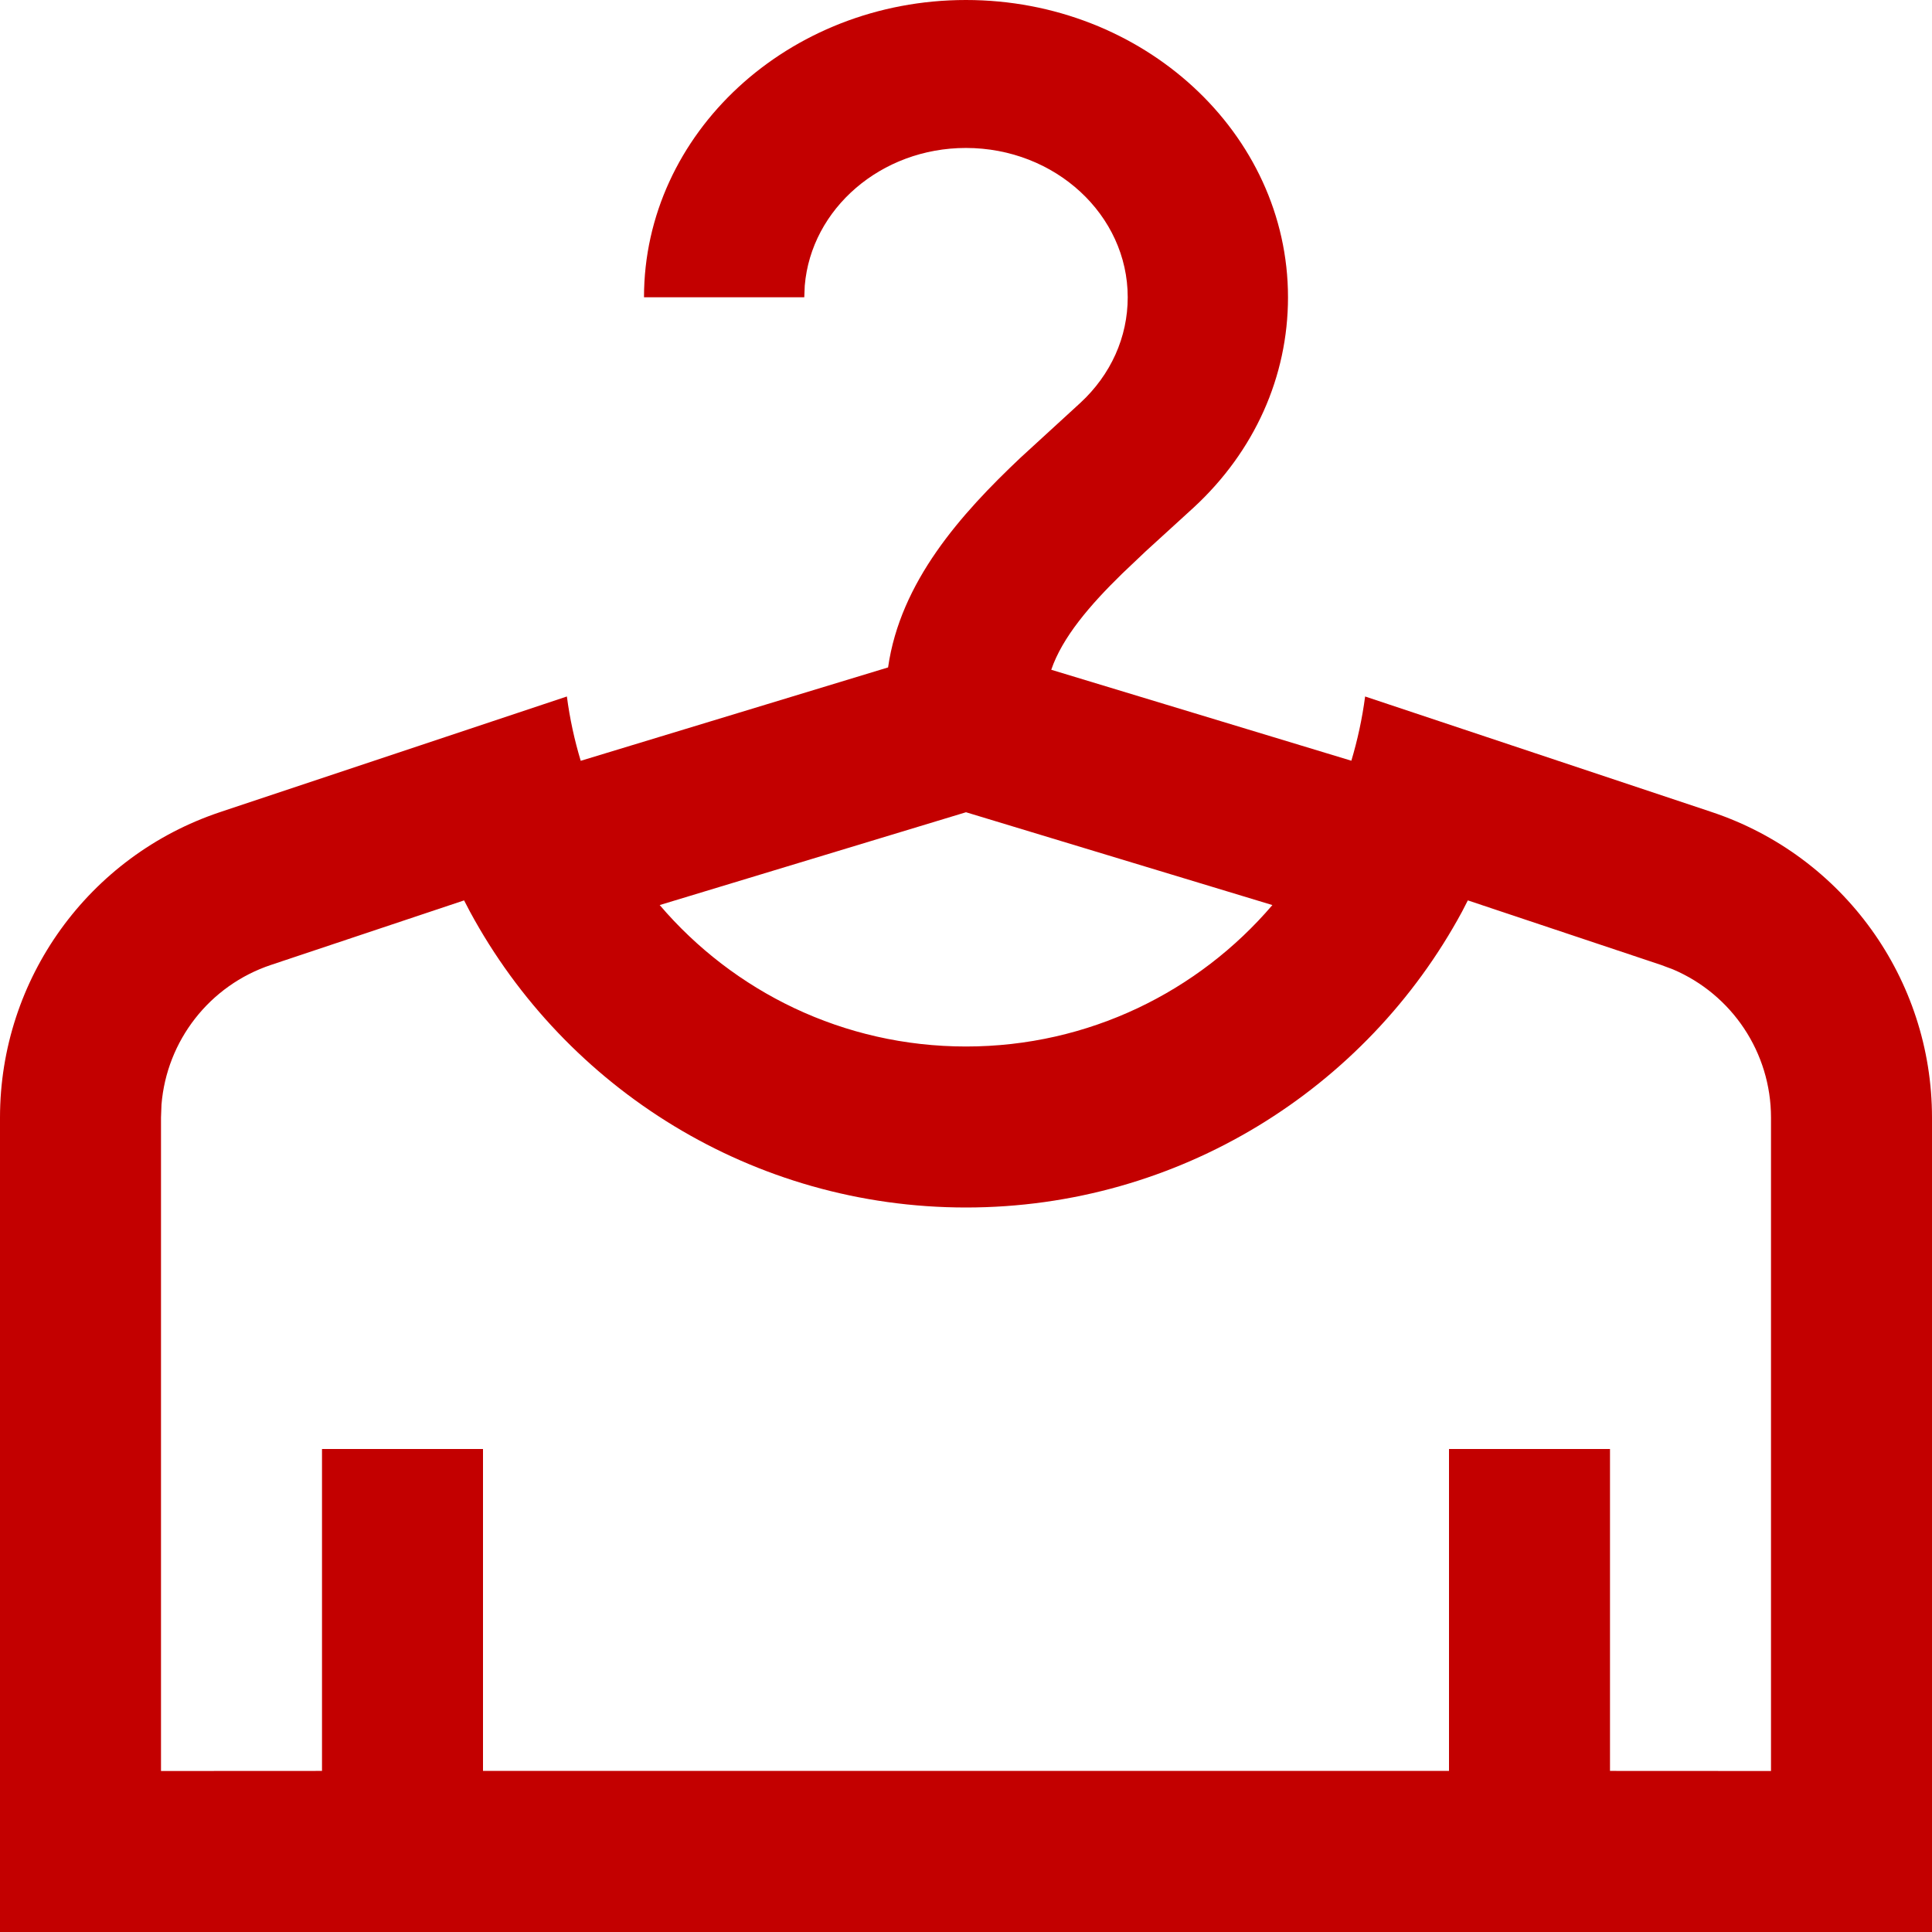 <svg id="HangerRed" width="24" height="24" viewBox="0 0 24 24" fill="none" xmlns="http://www.w3.org/2000/svg">
<path fill-rule="evenodd" clip-rule="evenodd" d="M11.999 0C14.205 0 16 1.657 16 3.693C16 4.679 15.584 5.607 14.828 6.305L14.235 6.846L13.941 7.125C13.538 7.518 13.196 7.918 13.059 8.32L16.787 9.45C16.864 9.192 16.922 8.926 16.958 8.652L21.265 10.088C22.898 10.633 24 12.161 24 13.883V24H0V13.883C0 12.161 1.102 10.633 2.735 10.088L7.042 8.652C7.078 8.926 7.136 9.193 7.214 9.451L11.032 8.291C11.184 7.228 11.934 6.387 12.679 5.684L13.42 5.005C13.8 4.654 14.009 4.188 14.009 3.693C14.009 2.67 13.108 1.838 11.999 1.838C10.945 1.838 10.077 2.593 9.997 3.548L9.991 3.693H8C8 1.657 9.794 0 11.999 0ZM18.234 11.185L18.162 11.325C16.973 13.526 14.645 15 12 15C9.355 15 7.028 13.526 5.838 11.325L5.765 11.185L3.368 11.986C2.602 12.241 2.07 12.929 2.006 13.723L2 13.883V22L4 21.999V18H6V21.999H18V18H20V21.999L22 22V13.883C22 13.076 21.516 12.354 20.782 12.042L20.632 11.986L18.234 11.185ZM12 10.09L8.195 11.243C9.112 12.318 10.476 13 12 13C13.524 13 14.888 12.318 15.806 11.243L12 10.09Z" fill="#C30000"/>
</svg>
